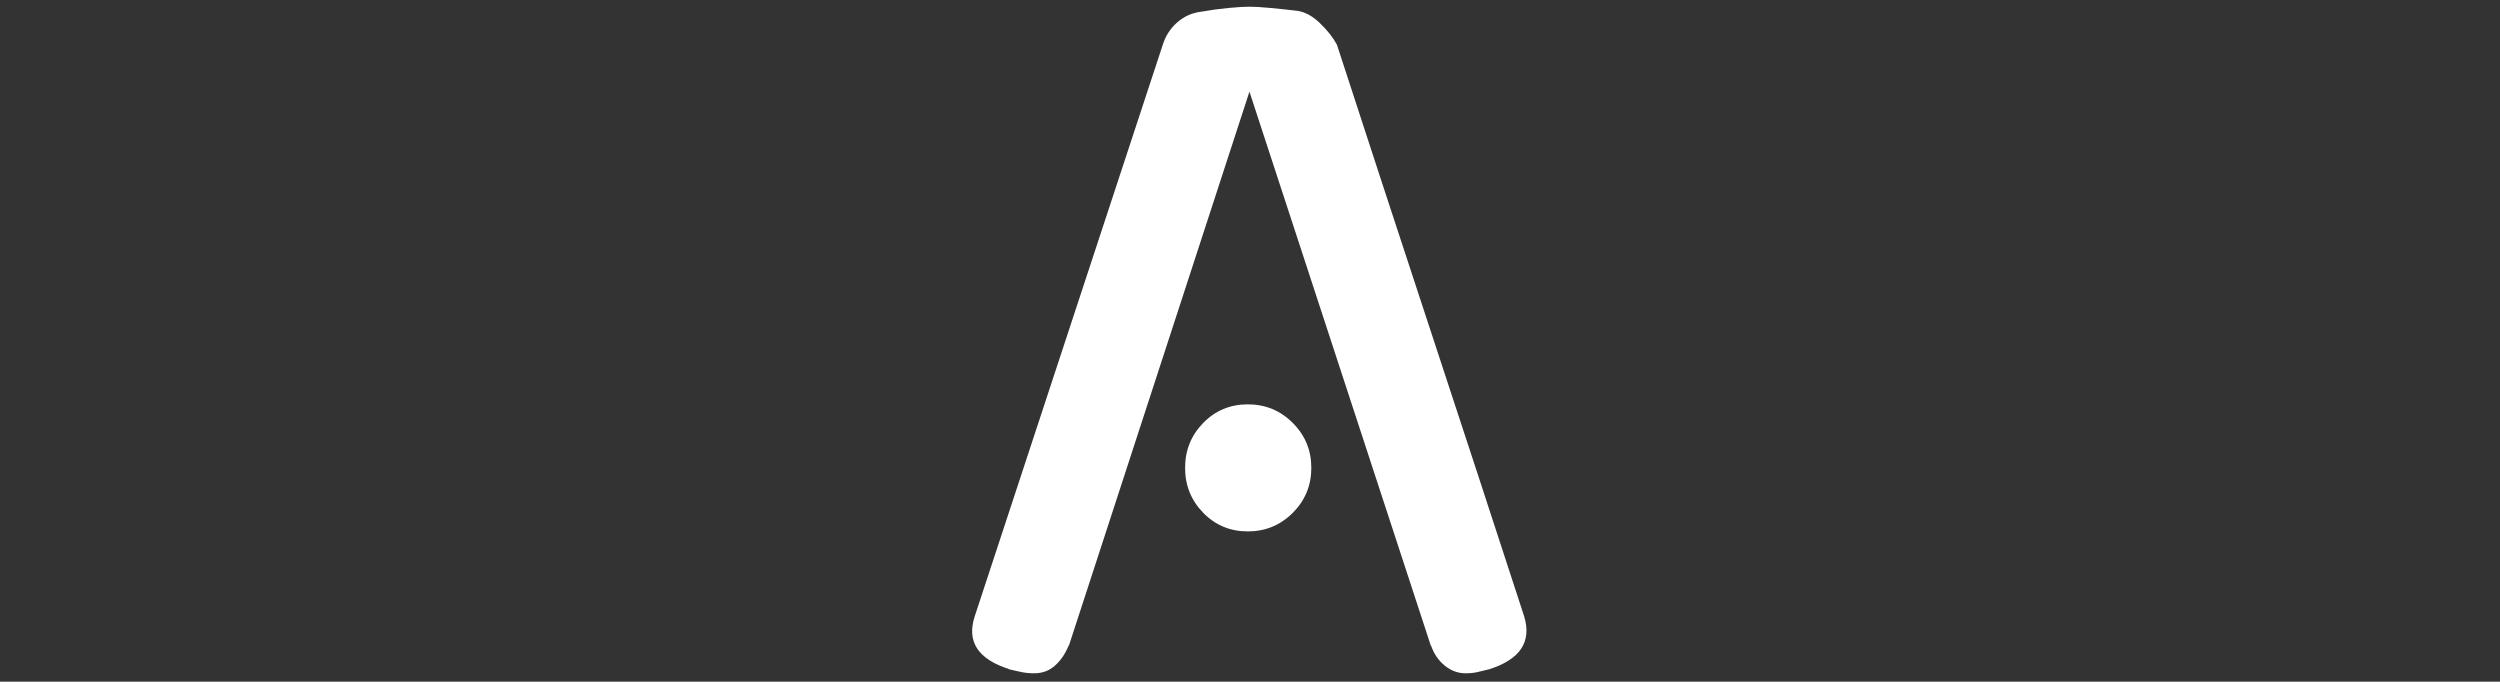 <svg xmlns="http://www.w3.org/2000/svg" version="1.1" xmlns:xlink="http://www.w3.org/1999/xlink" width="1500" height="409" viewBox="0 0 1500 409"><rect x="0" y="0" width="1500" height="409" fill="#333333" stroke="none"/><svg xml:space="preserve" width="1500" height="409" data-version="2" data-id="lg_Bm2kZCNMIj0YEvkBam" viewBox="0 0 346 409" x="0" y="0"><rect width="100%" height="100%" fill="transparent"></rect><path fill="#fff" d="M172.669 55 64.259 387.64v-.49q-2.97 7.42-8.17 12.13-5.19 4.7-12.62 4.7-3.96 0-7.67-.74-3.71-.75-7.67-1.74h.49q-28.21-8.91-20.79-31.68l112.86-343.03q2.48-7.92 8.66-13.37 6.19-5.44 14.61-6.43 8.41-1.49 16.33-2.23 7.92-.74 12.38-.74 4.45 0 12.37.74 7.92.74 16.34 1.73 6.93.99 13.61 7.43 6.68 6.43 10.15 12.87 27.72 85.14 56.18 171.52 28.46 86.37 56.18 171.51 6.93 22.77-20.79 31.68-3.96.99-7.18 1.74-3.21.74-7.17.74-6.93 0-12.63-4.7-5.69-4.71-8.16-12.13v.49Zm37.12 225.72q0 15.84-11.14 26.98-11.13 11.14-26.97 11.14-15.84 0-26.73-11.14t-10.89-26.98q0-15.84 10.89-26.97 10.89-11.14 26.73-11.14t26.97 11.14q11.14 11.13 11.14 26.97"></path><rect width="337.7" height="399.96" x="-168.85" y="-199.98" fill="none" rx="0" ry="0" transform="translate(173 204.5)"></rect></svg></svg>